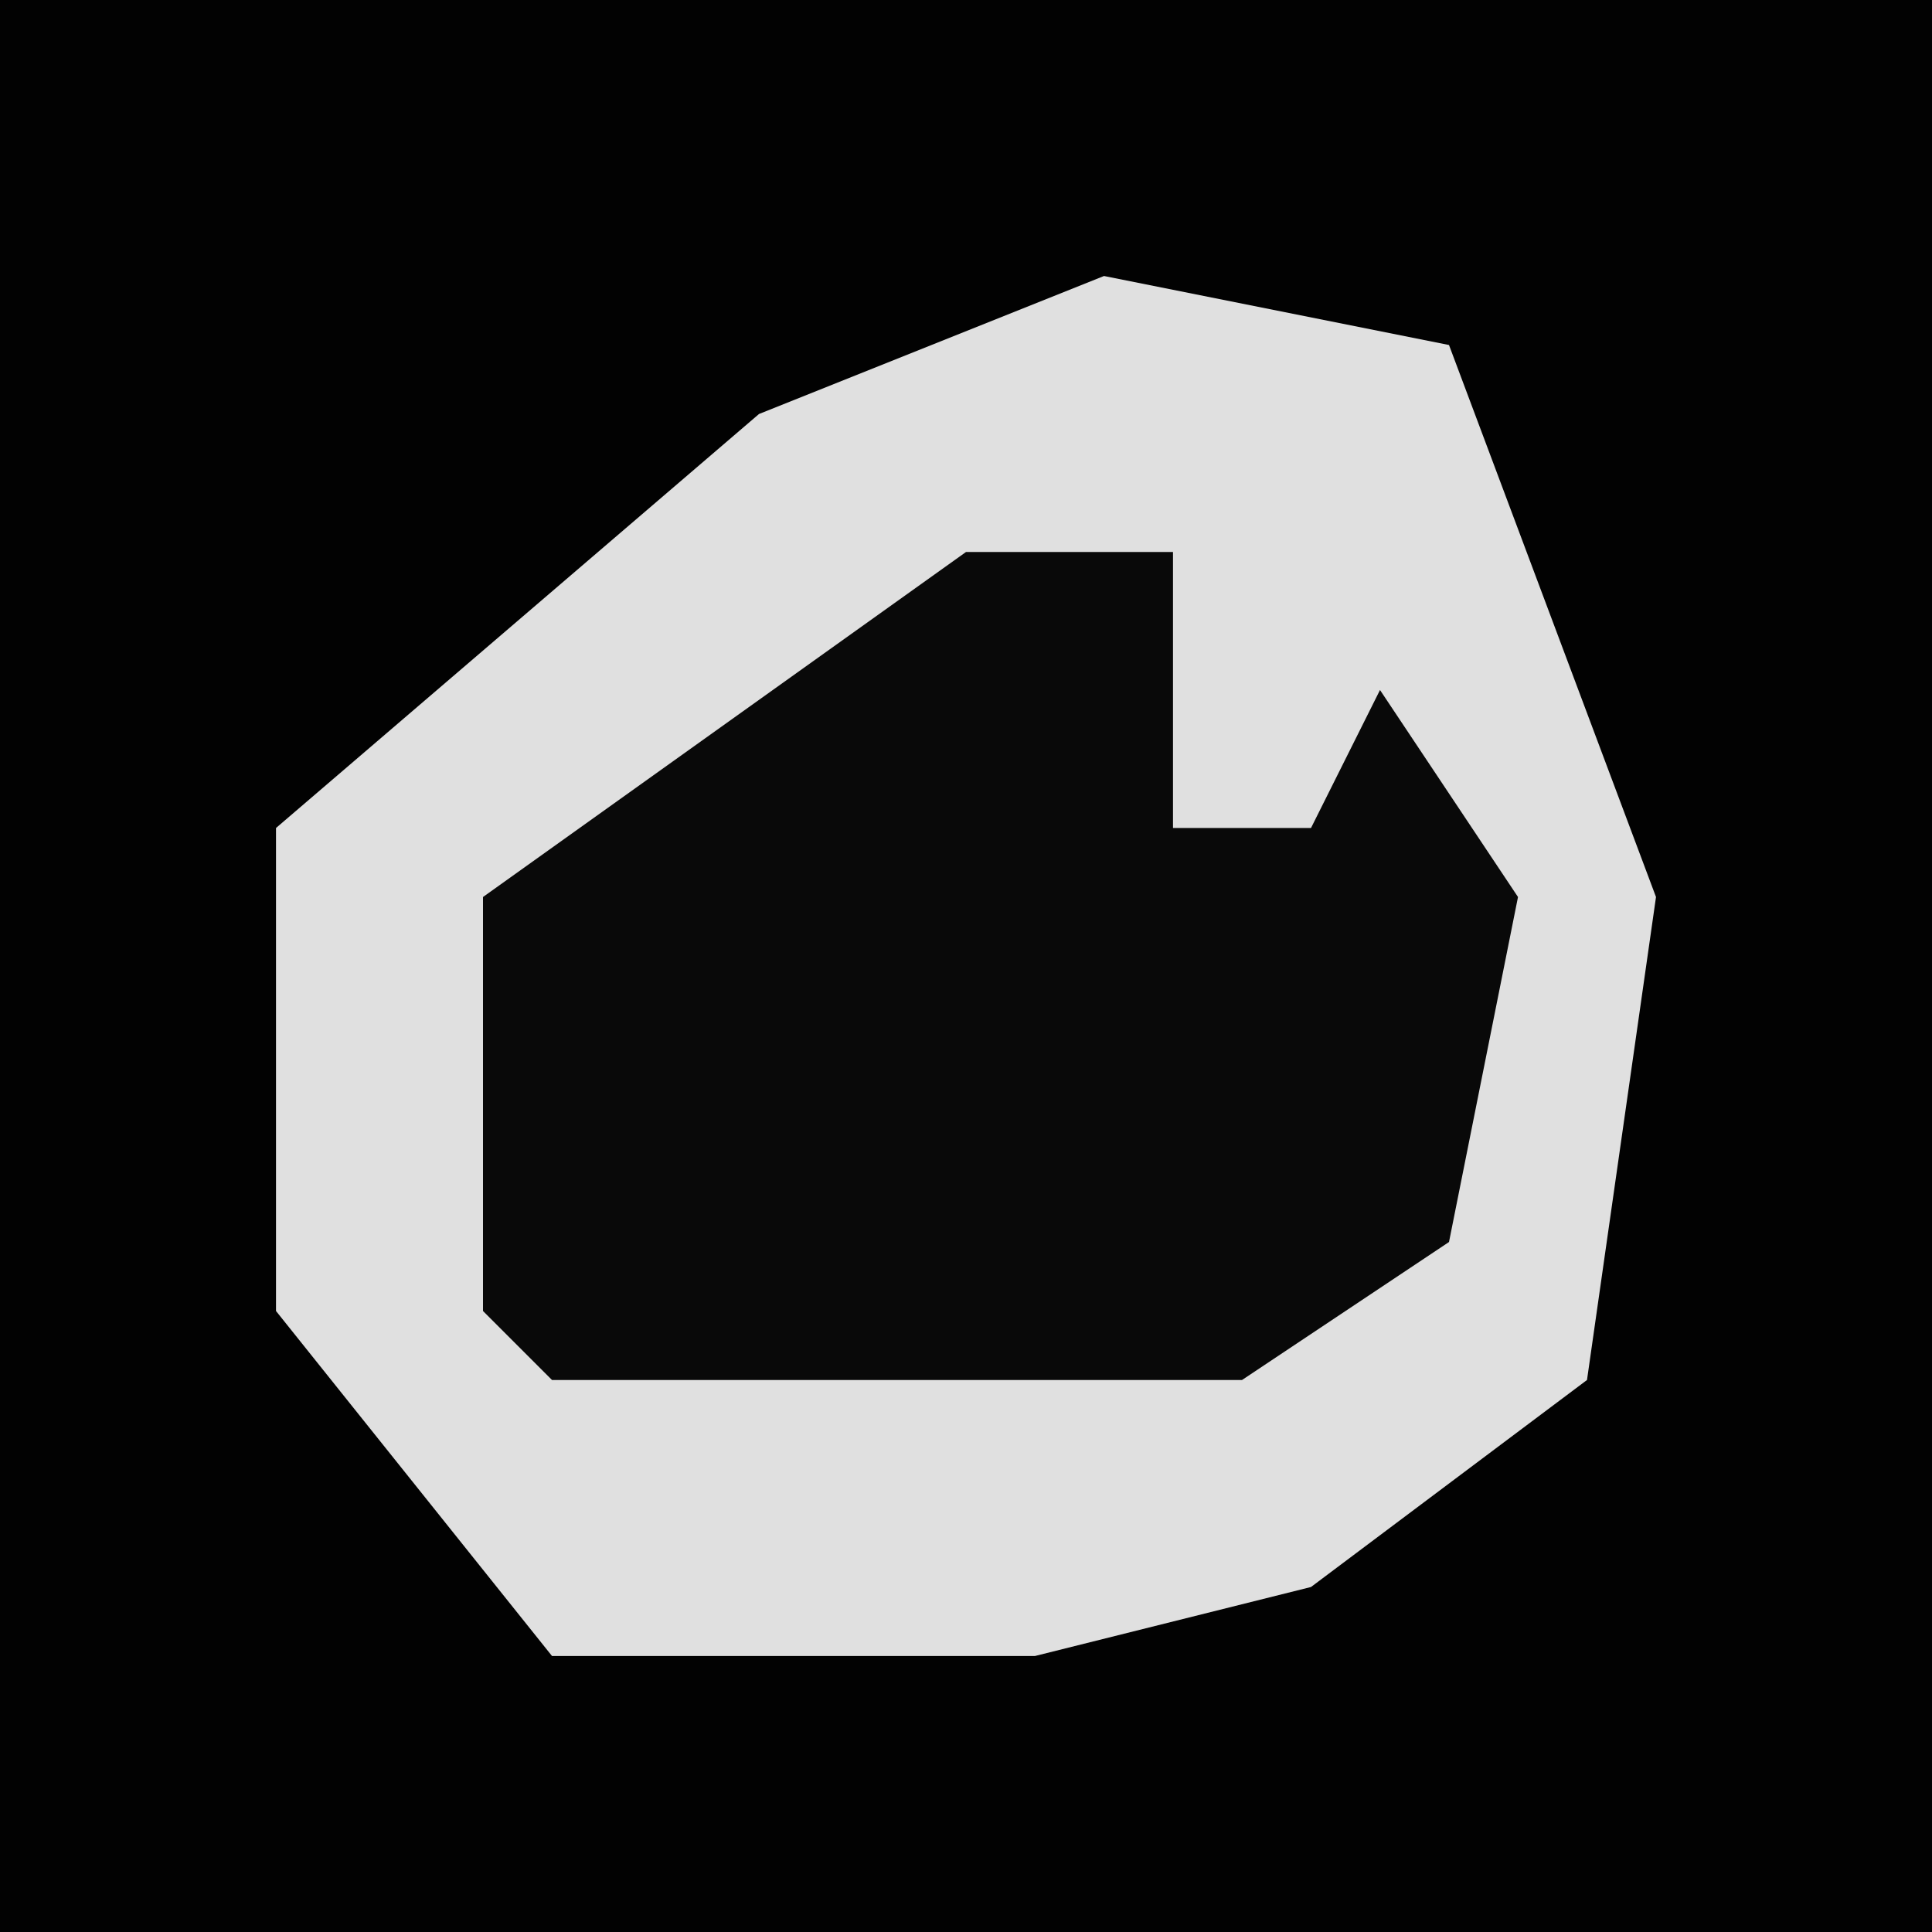 <?xml version="1.0" encoding="UTF-8"?>
<svg version="1.1" xmlns="http://www.w3.org/2000/svg" width="28" height="28">
<path d="M0,0 L28,0 L28,28 L0,28 Z " fill="#020202" transform="translate(0,0)"/>
<path d="M0,0 L5,1 L8,9 L7,16 L3,19 L-1,20 L-8,20 L-12,15 L-12,8 L-5,2 Z " fill="#E0E0E0" transform="translate(16,4)"/>
<path d="M0,0 L3,0 L3,4 L5,4 L6,2 L8,5 L7,10 L4,12 L-6,12 L-7,11 L-7,5 Z " fill="#090909" transform="translate(14,8)"/>
</svg>
